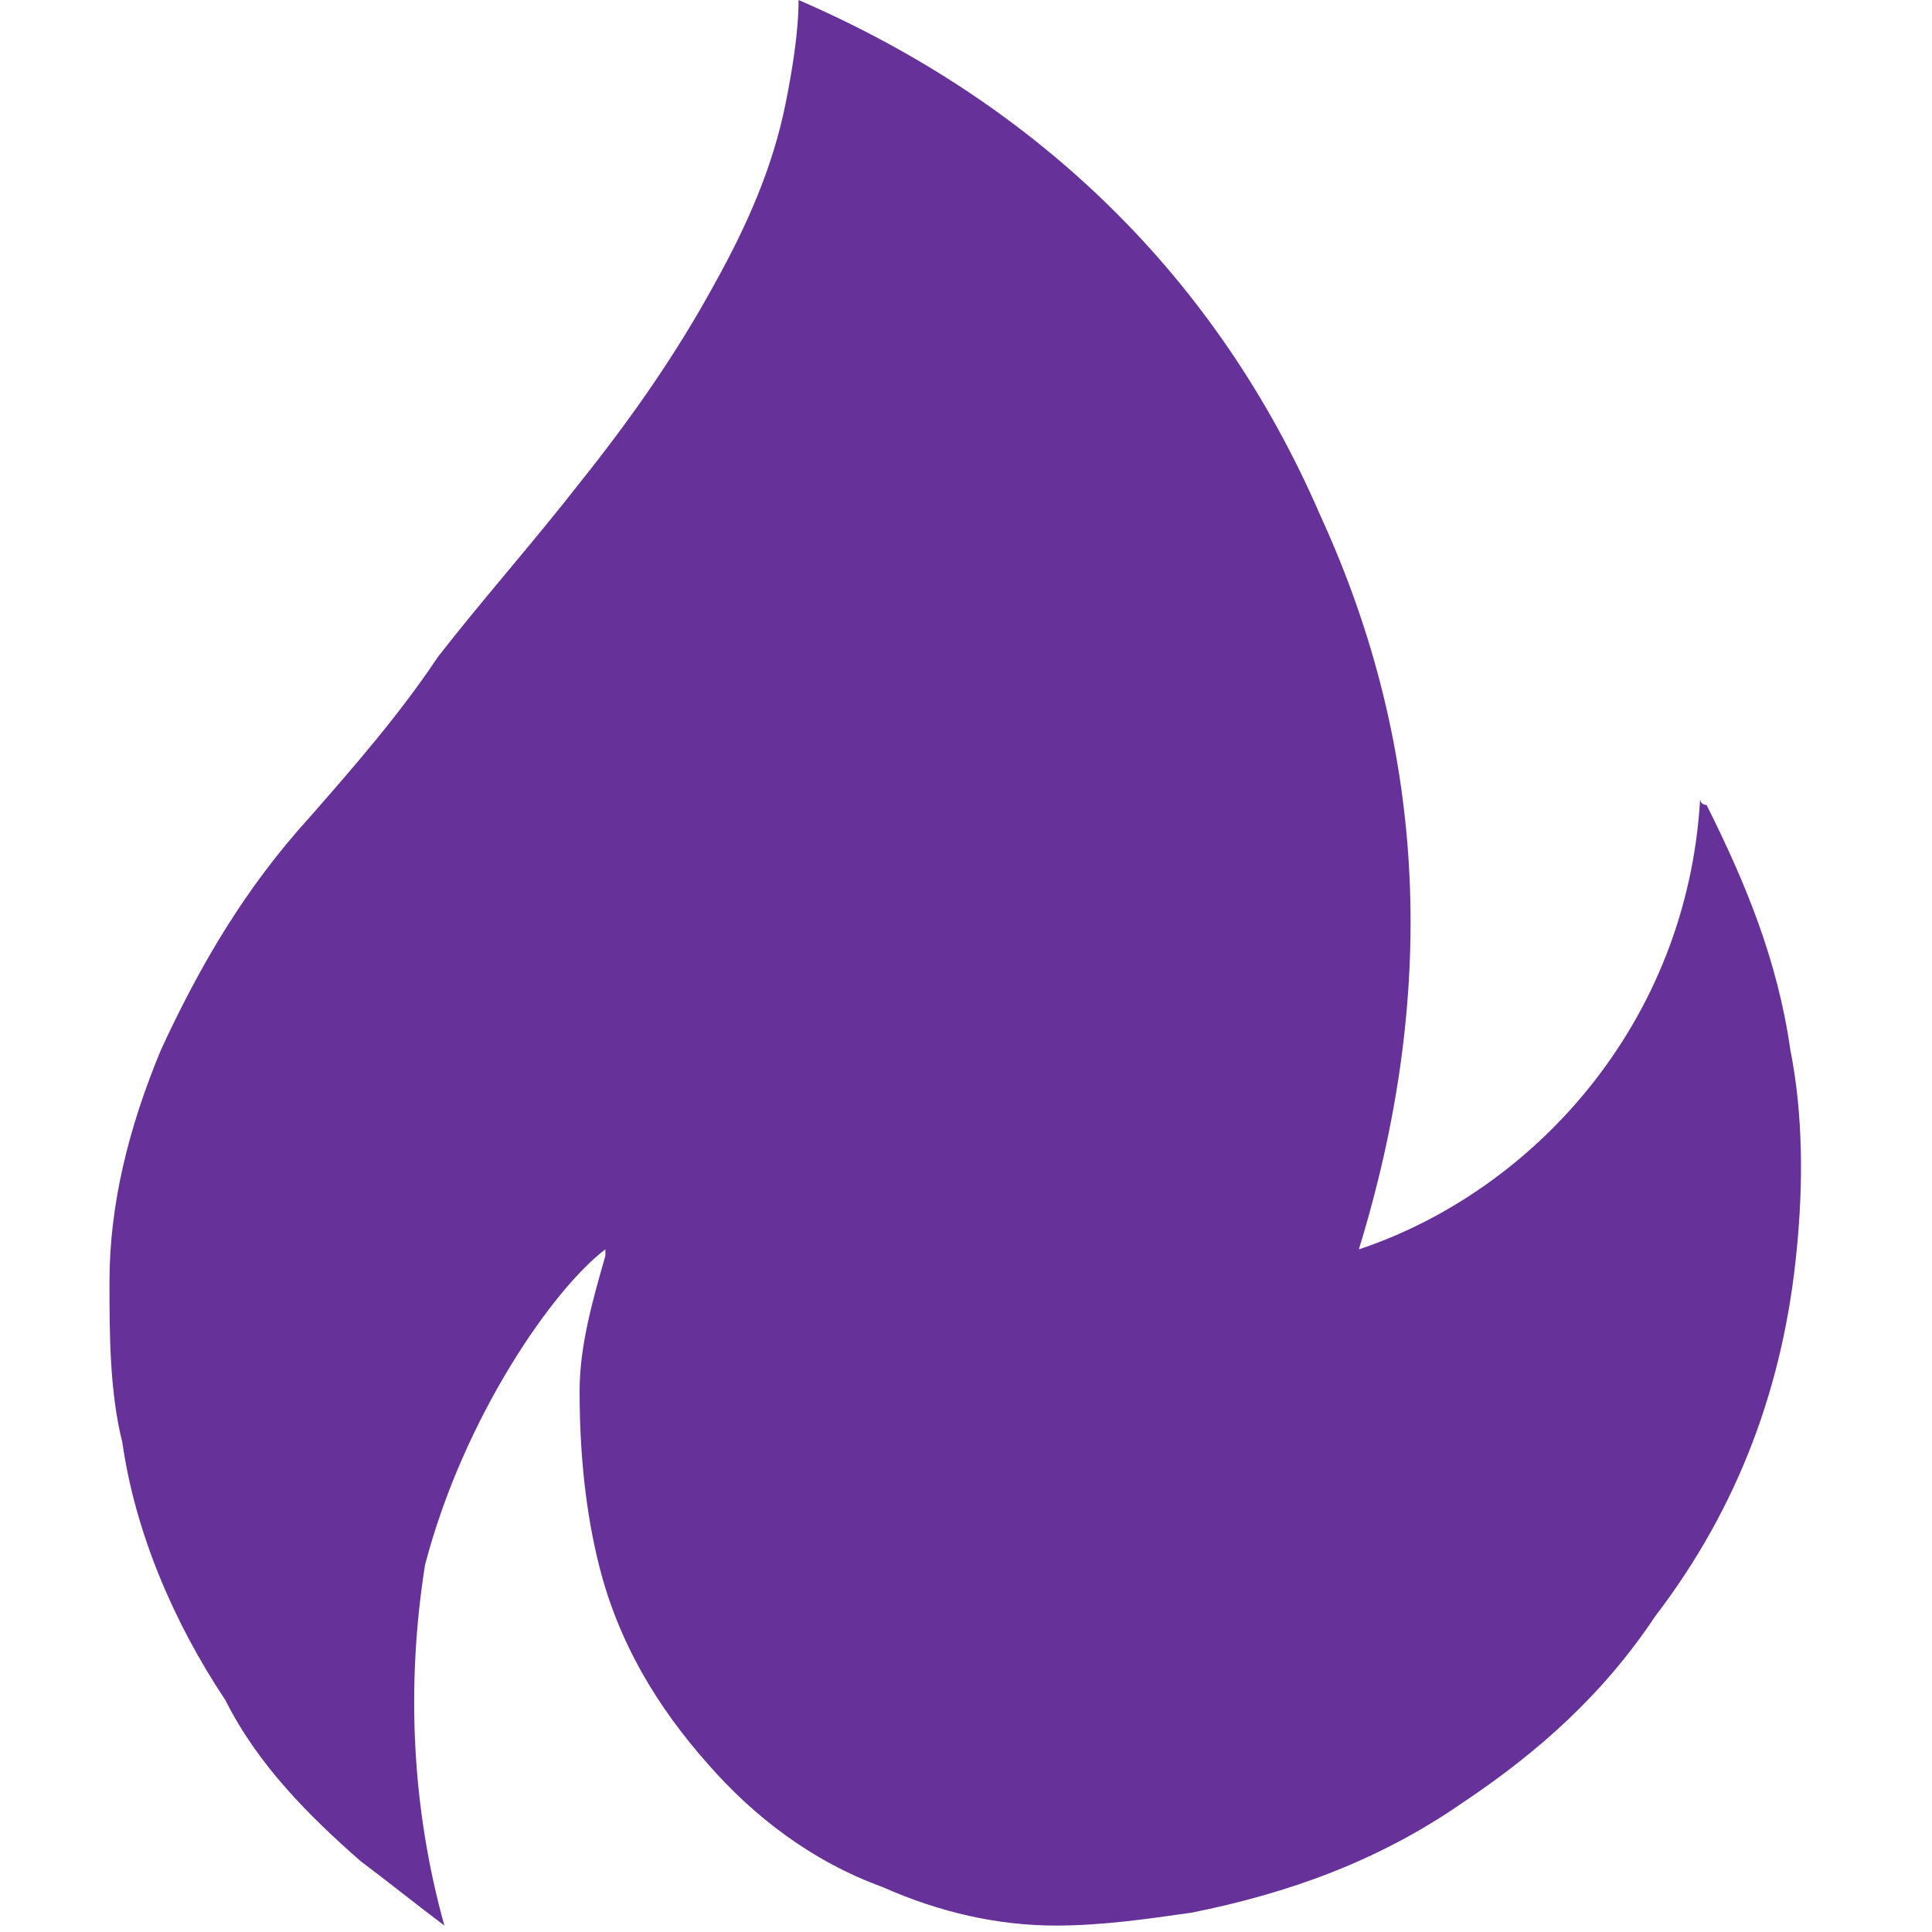 <?xml version="1.0" encoding="UTF-8"?> <!-- Generator: Adobe Illustrator 25.1.0, SVG Export Plug-In . SVG Version: 6.00 Build 0) --> <svg xmlns="http://www.w3.org/2000/svg" xmlns:xlink="http://www.w3.org/1999/xlink" version="1.1" id="Layer_1" x="0px" y="0px" viewBox="0 0 30 30" style="enable-background:new 0 0 30 30;" xml:space="preserve"> <style type="text/css"> .st0{fill:#663299;} </style> <path class="st0" d="M6.9,29.9c-0.4-0.3-0.9-0.7-1.3-1c-0.8-0.7-1.6-1.5-2.1-2.5c-0.8-1.2-1.4-2.6-1.6-4c-0.2-0.8-0.2-1.7-0.2-2.5 c0-1.2,0.3-2.4,0.8-3.6c0.6-1.3,1.3-2.5,2.3-3.6c0.7-0.8,1.4-1.6,2-2.5c0.7-0.9,1.5-1.8,2.2-2.7c0.8-1,1.5-2,2.1-3.1 c0.5-0.9,0.9-1.8,1.1-2.8c0.1-0.5,0.2-1.1,0.2-1.6c3.7,1.6,6.5,4.3,8.1,8c1.7,3.7,1.8,7.5,0.6,11.4c2.7-0.9,5.1-3.5,5.3-7 c0,0.1,0.1,0.1,0.1,0.1c0.6,1.2,1.1,2.4,1.3,3.8c0.2,1,0.2,2.1,0.1,3.1c-0.2,2.1-0.9,4-2.2,5.7c-0.8,1.2-1.8,2.1-3,2.9 c-1.3,0.9-2.7,1.4-4.2,1.7c-0.7,0.1-1.4,0.2-2.1,0.2c-0.9,0-1.8-0.2-2.7-0.6c-1.1-0.4-2-1.1-2.7-1.9c-0.8-0.9-1.4-1.9-1.7-3.1 C9.1,23.5,9,22.6,9,21.6c0-0.7,0.2-1.4,0.4-2.1c0,0,0-0.1,0-0.1c-0.8,0.6-2.2,2.6-2.8,4.9C6.3,26.2,6.4,28.1,6.9,29.9 C6.9,29.9,6.9,29.9,6.9,29.9z"></path> </svg> 